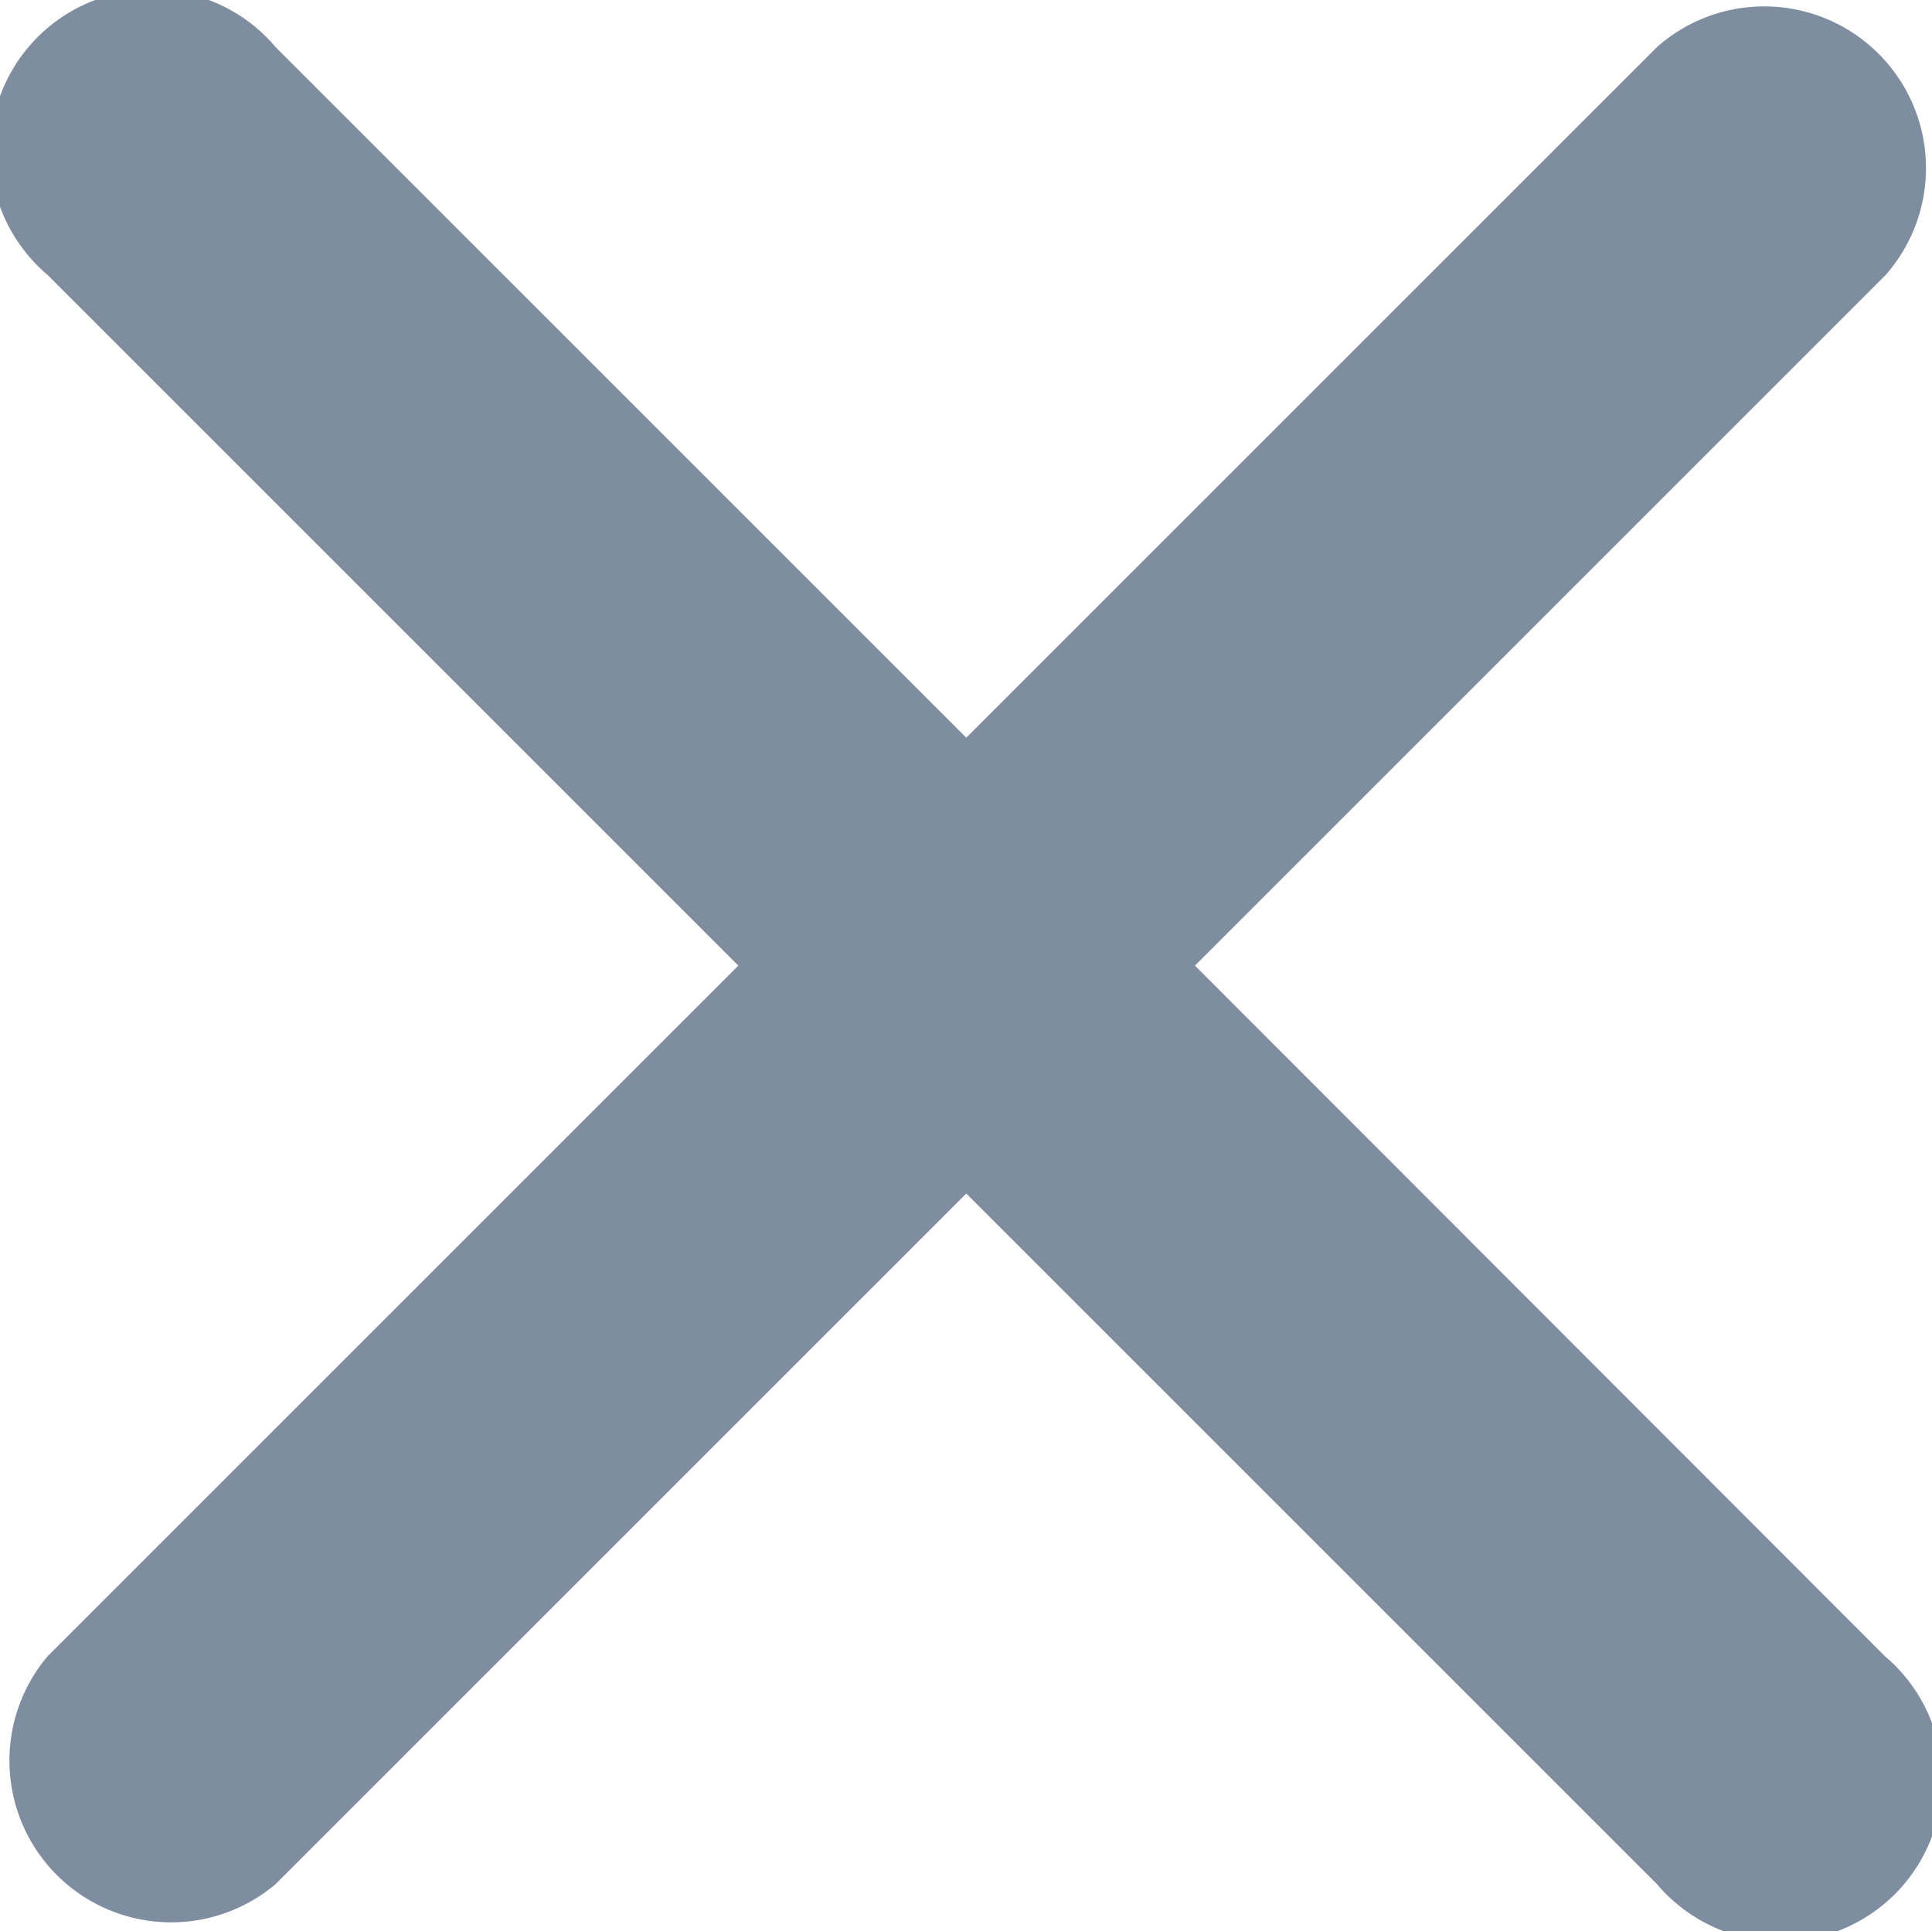 <svg xmlns="http://www.w3.org/2000/svg" width="13.426" height="13.423" viewBox="0 0 13.426 13.423">
    <path fill="#7e8da0" d="M19.589 18l4.8-4.8a1.124 1.124 0 0 0-1.589-1.584l-4.8 4.8-4.8-4.8a1.124 1.124 0 1 0-1.584 1.584l4.8 4.8-4.8 4.8a1.124 1.124 0 0 0 1.584 1.584l4.8-4.8 4.8 4.8a1.124 1.124 0 1 0 1.584-1.584z" transform="translate(-11.285 -11.289)"/>
</svg>
